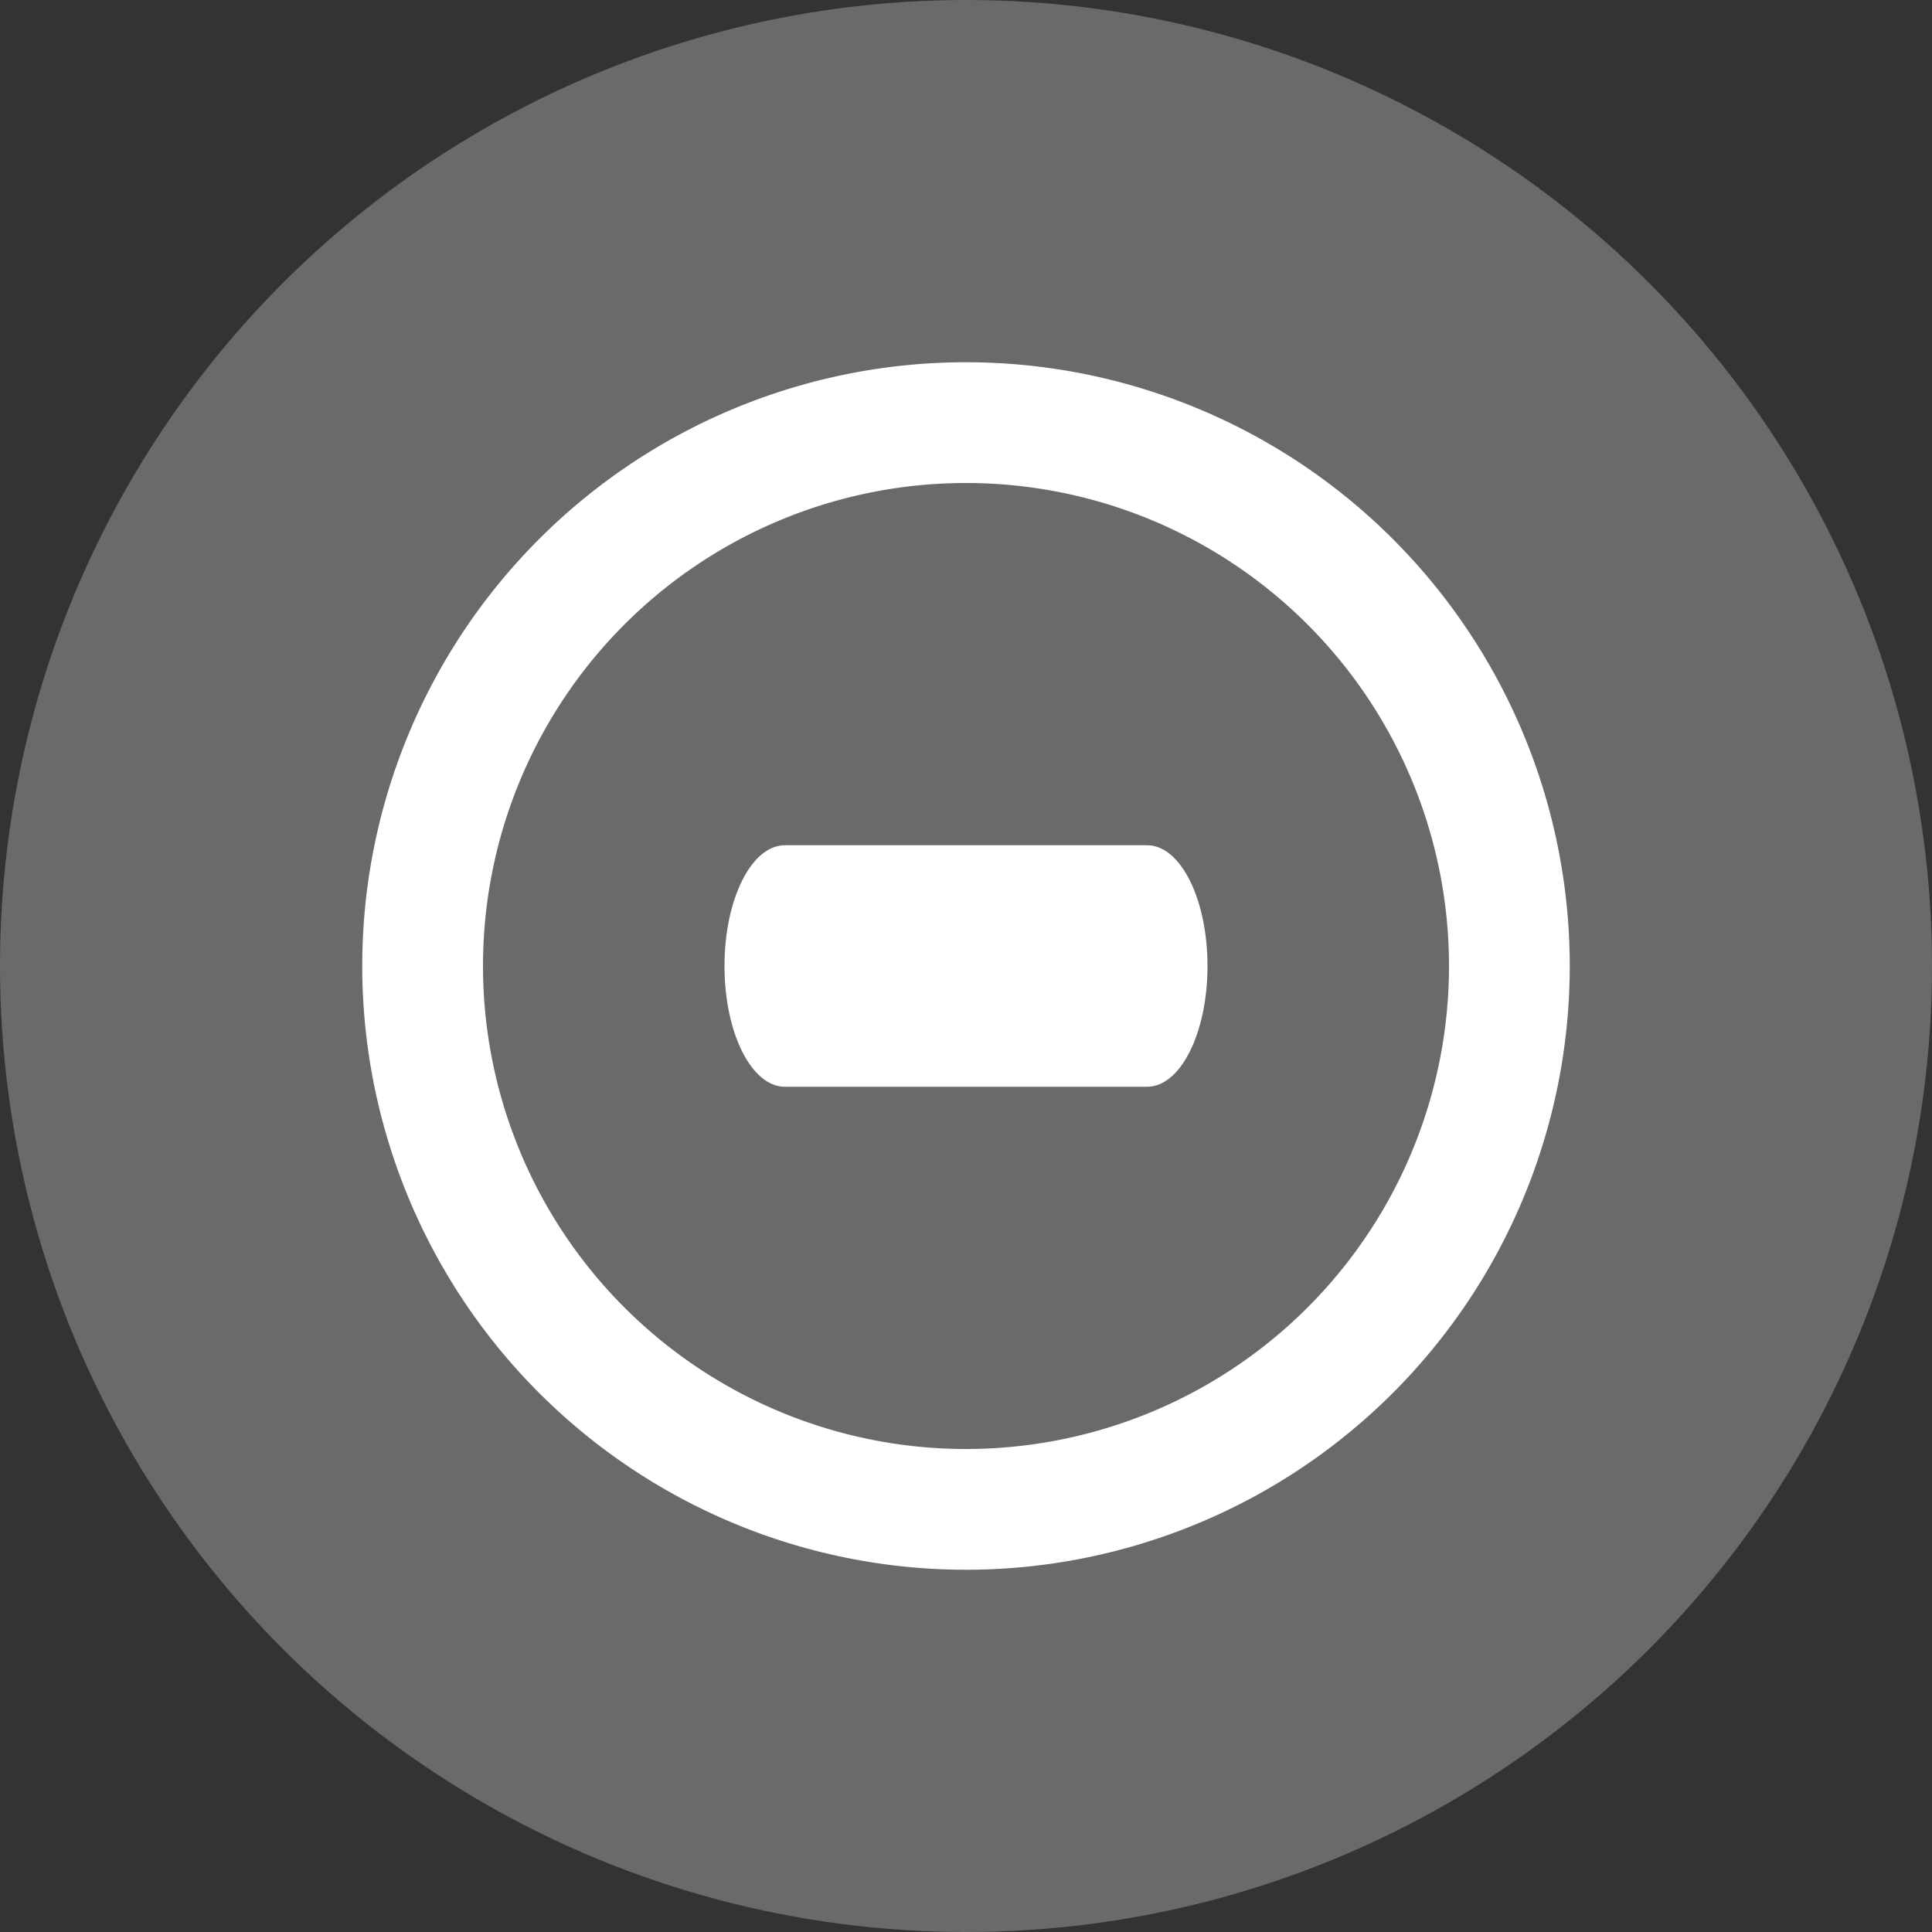 <svg xmlns="http://www.w3.org/2000/svg" width="16" height="16" version="1">
 <rect width="100%" height="100%" fill="#333333" stroke="none"/>
 <circle fill="#6a6a6a" cx="8" cy="8" r="8"/>
 <path fill="#fff" d="m8 13a5 5 0 0 0 5 -5 5 5 0 0 0 -5 -5 5 5 0 0 0 -5 5 5 5 0 0 0 5 5zm0-1a4 4 0 0 1 -4 -4 4 4 0 0 1 4 -4 4 4 0 0 1 4 4 4 4 0 0 1 -4 4z"/>
 <path fill="#fff" d="m10 8c0-0.554-0.223-1-0.5-1h-3c-0.277 0-0.5 0.446-0.5 1s0.223 1 0.5 1h3c0.277 0 0.5-0.446 0.5-1z"/>
</svg>
